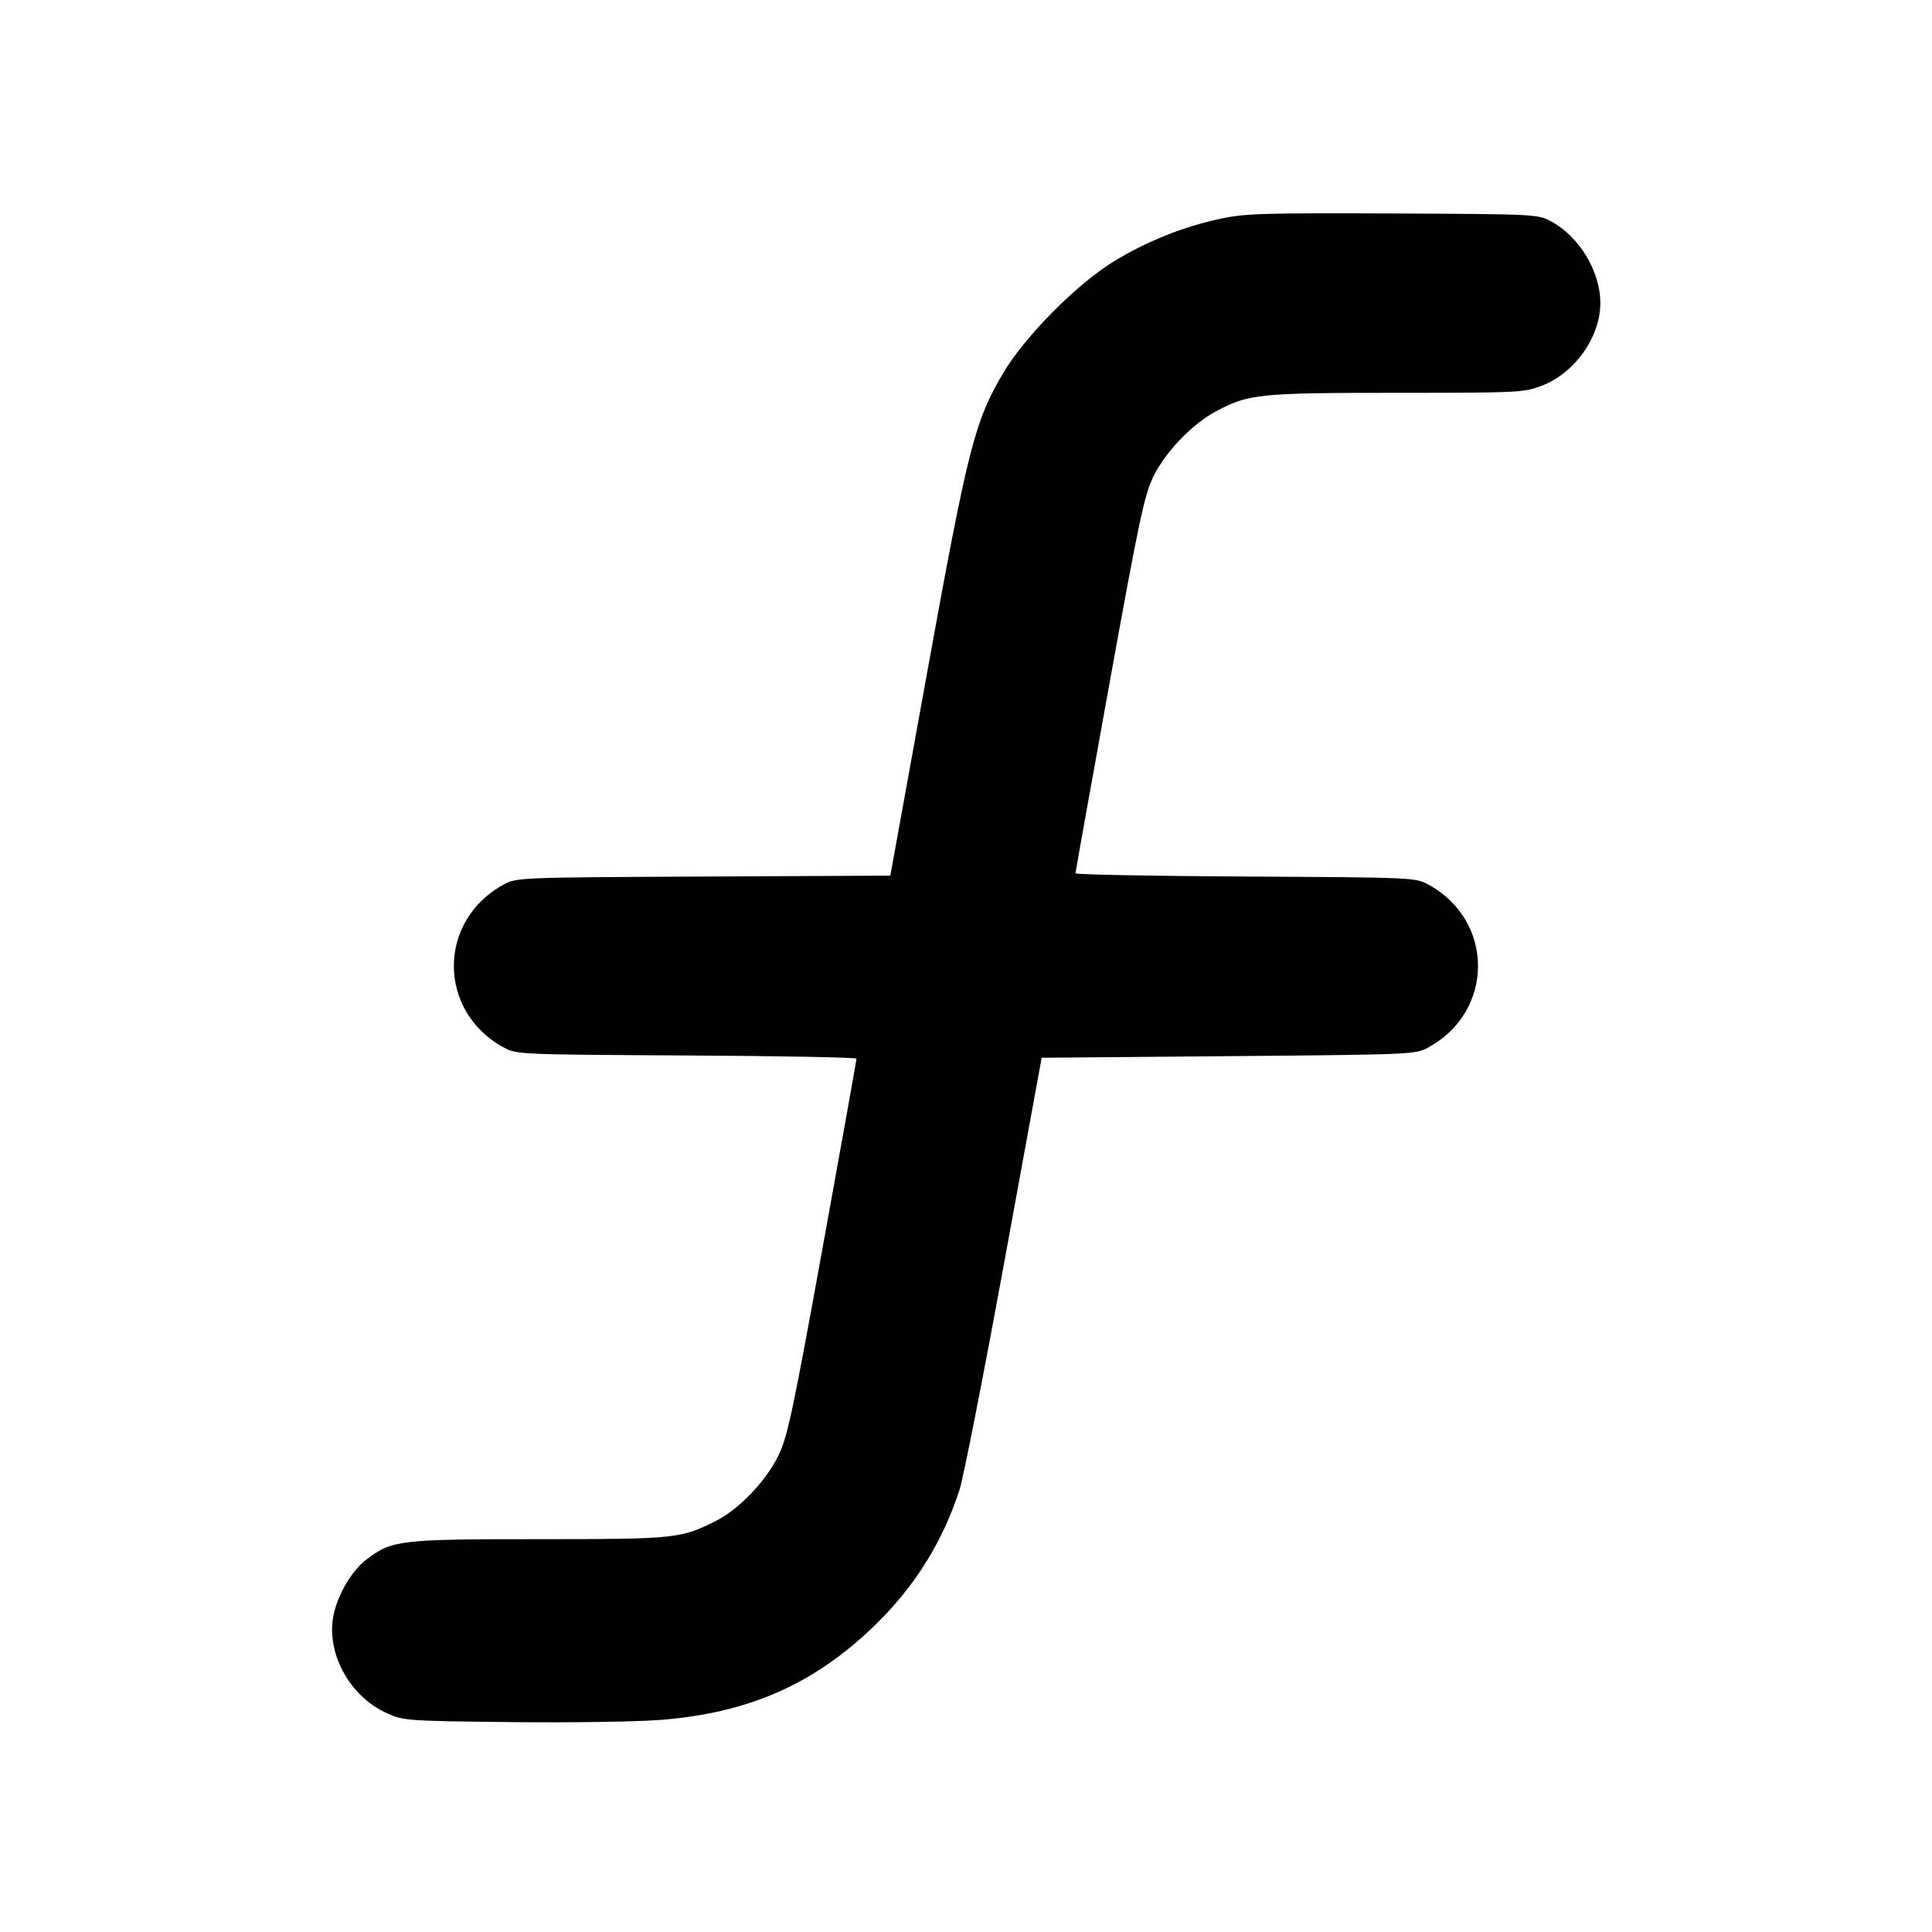 <svg fill="currentColor" viewBox="0 0 256 256" xmlns="http://www.w3.org/2000/svg"><path d="M161.707 28.983 C 156.796 30.038,151.973 31.967,147.623 34.615 C 142.739 37.589,135.810 44.568,132.950 49.395 C 129.147 55.813,128.247 59.353,122.863 89.053 L 117.973 116.026 93.227 116.146 C 68.788 116.265,68.459 116.278,66.773 117.189 C 57.928 121.969,57.928 134.031,66.773 138.811 C 68.452 139.718,68.845 139.735,90.987 139.854 C 103.365 139.921,113.493 140.113,113.492 140.281 C 113.492 140.449,111.476 151.695,109.013 165.272 C 105.094 186.872,104.365 190.311,103.181 192.792 C 101.577 196.153,97.967 199.955,94.910 201.503 C 90.229 203.874,89.528 203.947,71.467 203.947 C 52.948 203.947,51.935 204.066,48.557 206.643 C 46.341 208.332,44.331 212.046,44.050 214.966 C 43.585 219.809,46.681 224.962,51.294 227.024 C 53.487 228.004,53.919 228.035,67.706 228.188 C 75.494 228.274,84.422 228.143,87.546 227.896 C 99.174 226.979,107.800 223.191,115.779 215.499 C 121.150 210.321,124.858 204.420,127.135 197.430 C 127.653 195.840,130.315 182.304,133.052 167.350 L 138.027 140.160 162.773 139.947 C 187.137 139.737,187.546 139.719,189.227 138.809 C 198.049 134.034,198.049 121.957,189.227 117.189 C 187.548 116.282,187.155 116.265,165.013 116.146 C 152.635 116.079,142.507 115.887,142.508 115.719 C 142.508 115.551,144.526 104.277,146.991 90.667 C 150.948 68.818,151.632 65.595,152.827 63.147 C 154.414 59.893,157.957 56.198,161.099 54.519 C 165.450 52.193,166.802 52.053,185.034 52.053 C 201.079 52.053,201.883 52.015,204.211 51.144 C 208.611 49.498,212.053 44.680,212.053 40.168 C 212.053 35.945,209.266 31.333,205.495 29.315 C 203.760 28.388,203.440 28.372,184.533 28.288 C 167.347 28.212,164.953 28.285,161.707 28.983 " stroke="none" fill-rule="evenodd"></path></svg>